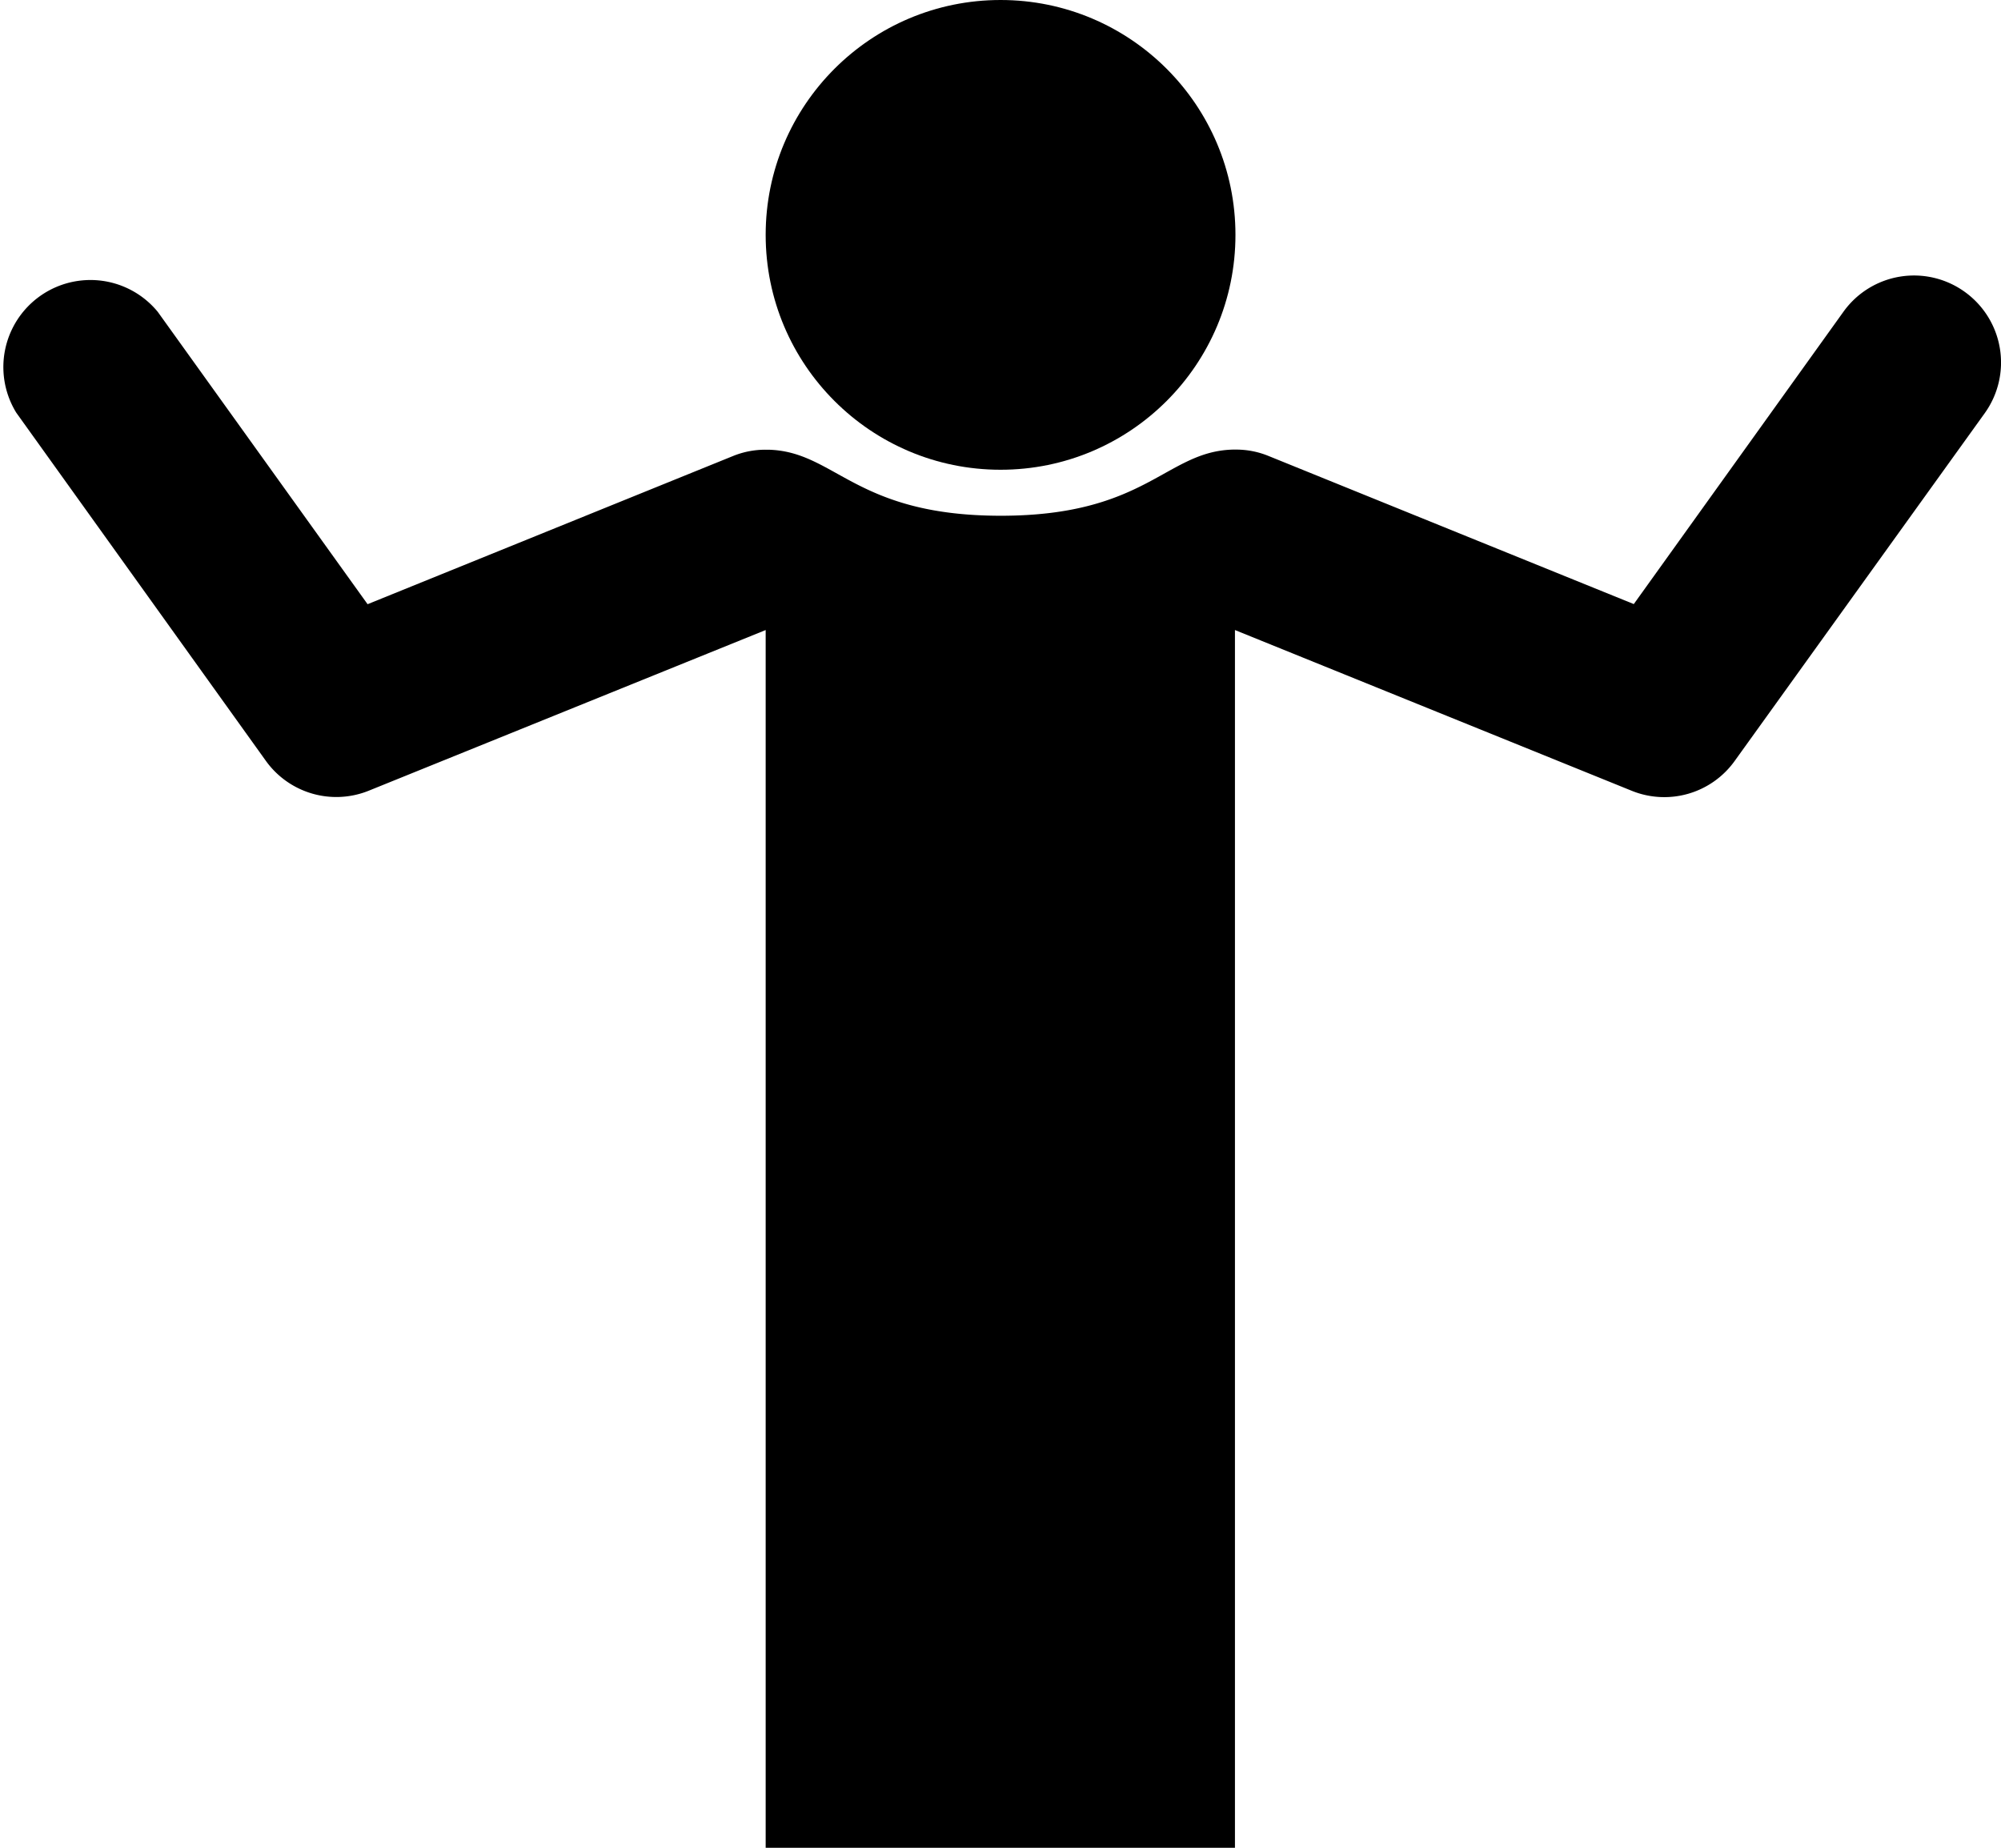 <svg xmlns="http://www.w3.org/2000/svg" viewBox="0 0 158.79 146.67"><title>404</title><g id="Layer_2" data-name="Layer 2"><g id="Layer_1-2" data-name="Layer 1"><path d="M155.91,23.16a6.89,6.89,0,0,0-9.63,1.59L129.65,47.94l-29-11.76a6.78,6.78,0,0,0-2.59-.5h-.22c-5.34.14-6.85,5.25-18.42,5.25S66.32,35.84,61,35.69h-.23a6.79,6.79,0,0,0-2.6.5l-29,11.76L12.52,24.75a6.91,6.91,0,0,0-11.23,8l19.8,27.62a6.88,6.88,0,0,0,8.2,2.37L60.76,50v96.64H98V50l31.47,12.75a6.87,6.87,0,0,0,8.2-2.38L157.5,32.79A6.9,6.9,0,0,0,155.91,23.16Z"/><circle cx="79.4" cy="18.64" r="18.64"/></g></g></svg>
